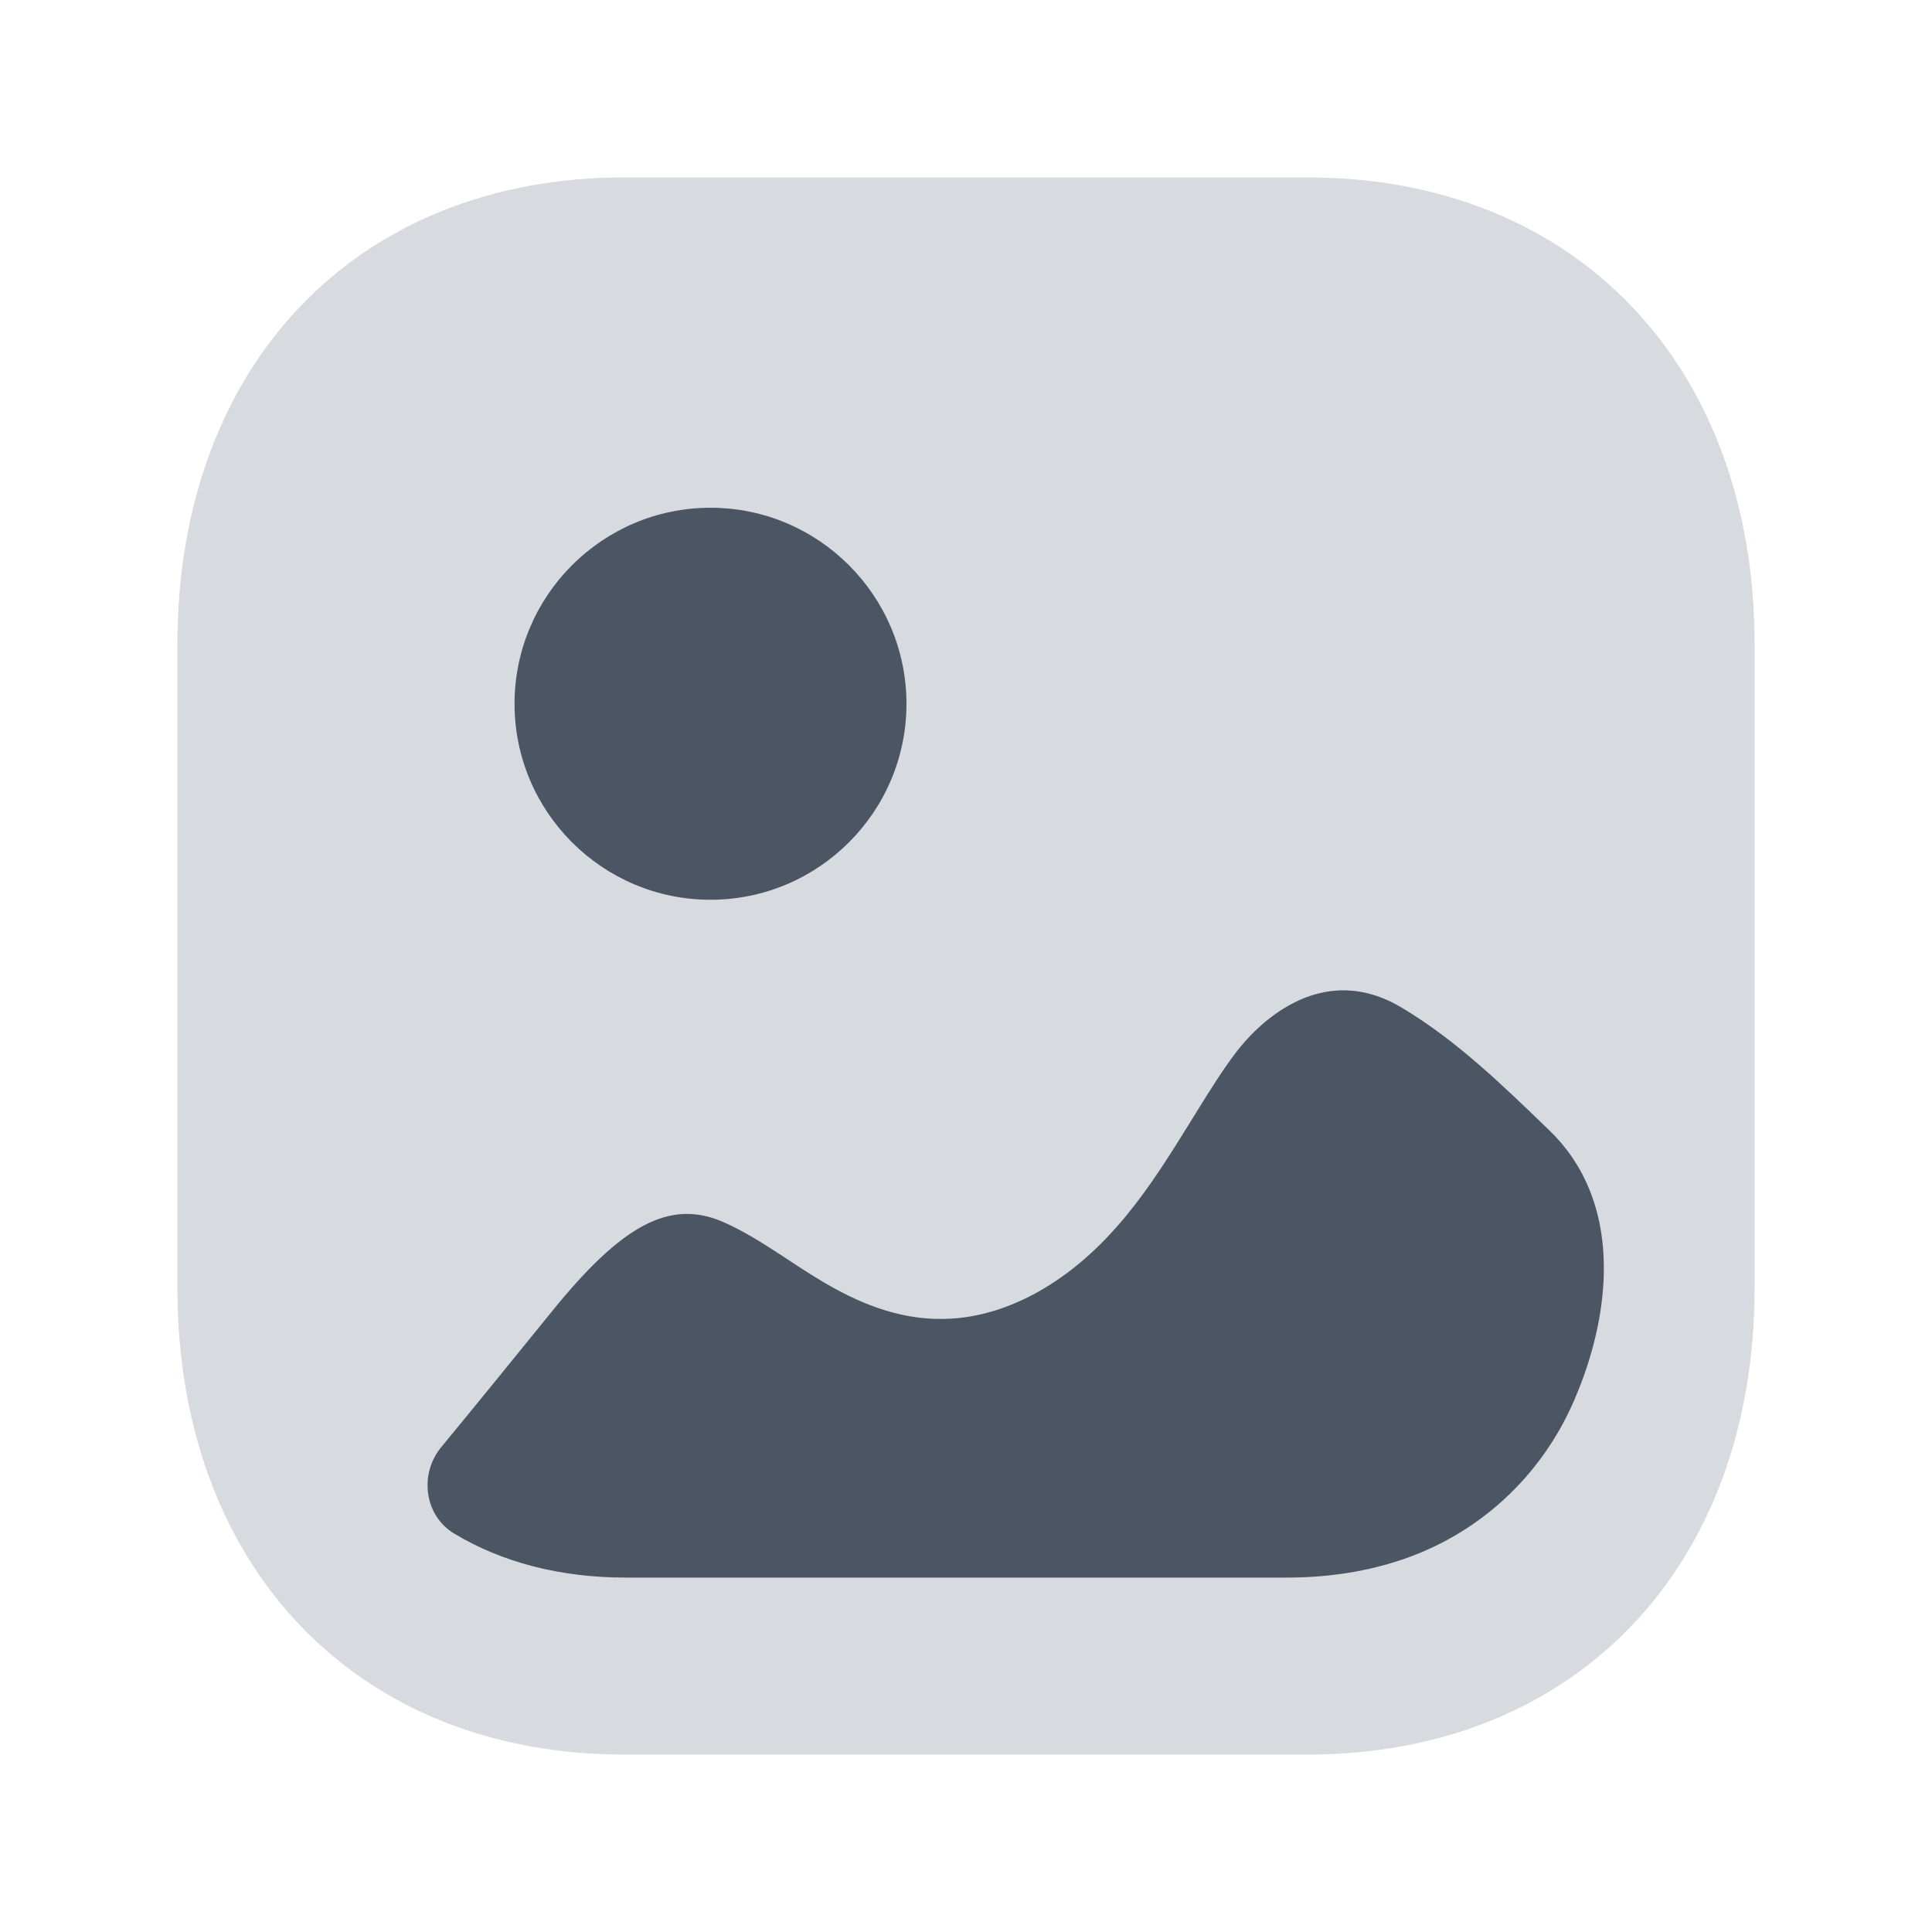 <svg width="49" height="49" viewBox="0 0 49 49" fill="none" xmlns="http://www.w3.org/2000/svg">
<path opacity="0.4" d="M33.166 44.5H15.832C9.054 44.5 4.5 39.746 4.5 32.669V16.333C4.5 9.256 9.054 4.5 15.832 4.5H33.168C39.946 4.5 44.5 9.256 44.5 16.333V32.669C44.5 39.746 39.946 44.5 33.166 44.5Z" fill="#9CA3AF"/>
<path fill-rule="evenodd" clip-rule="evenodd" d="M22.99 17.85C22.99 20.59 20.76 22.82 18.02 22.82C15.278 22.82 13.05 20.59 13.05 17.85C13.05 15.11 15.278 12.878 18.02 12.878C20.76 12.878 22.99 15.11 22.99 17.85ZM39.301 28.675C39.767 29.127 40.101 29.643 40.321 30.193C40.987 31.857 40.641 33.857 39.929 35.505C39.085 37.467 37.469 38.949 35.433 39.597C34.529 39.887 33.581 40.011 32.635 40.011H15.873C14.205 40.011 12.729 39.623 11.519 38.895C10.761 38.439 10.627 37.389 11.189 36.705C12.129 35.565 13.057 34.421 13.993 33.267C15.777 31.059 16.979 30.419 18.315 30.981C18.857 31.213 19.401 31.563 19.961 31.931C21.453 32.919 23.527 34.275 26.259 32.803C28.126 31.782 29.21 30.035 30.154 28.514L30.173 28.483C30.236 28.381 30.299 28.28 30.362 28.178C30.683 27.66 30.999 27.149 31.357 26.679C31.801 26.097 33.449 24.277 35.579 25.573C36.937 26.389 38.079 27.493 39.301 28.675Z" fill="#4B5563"/>
</svg>
